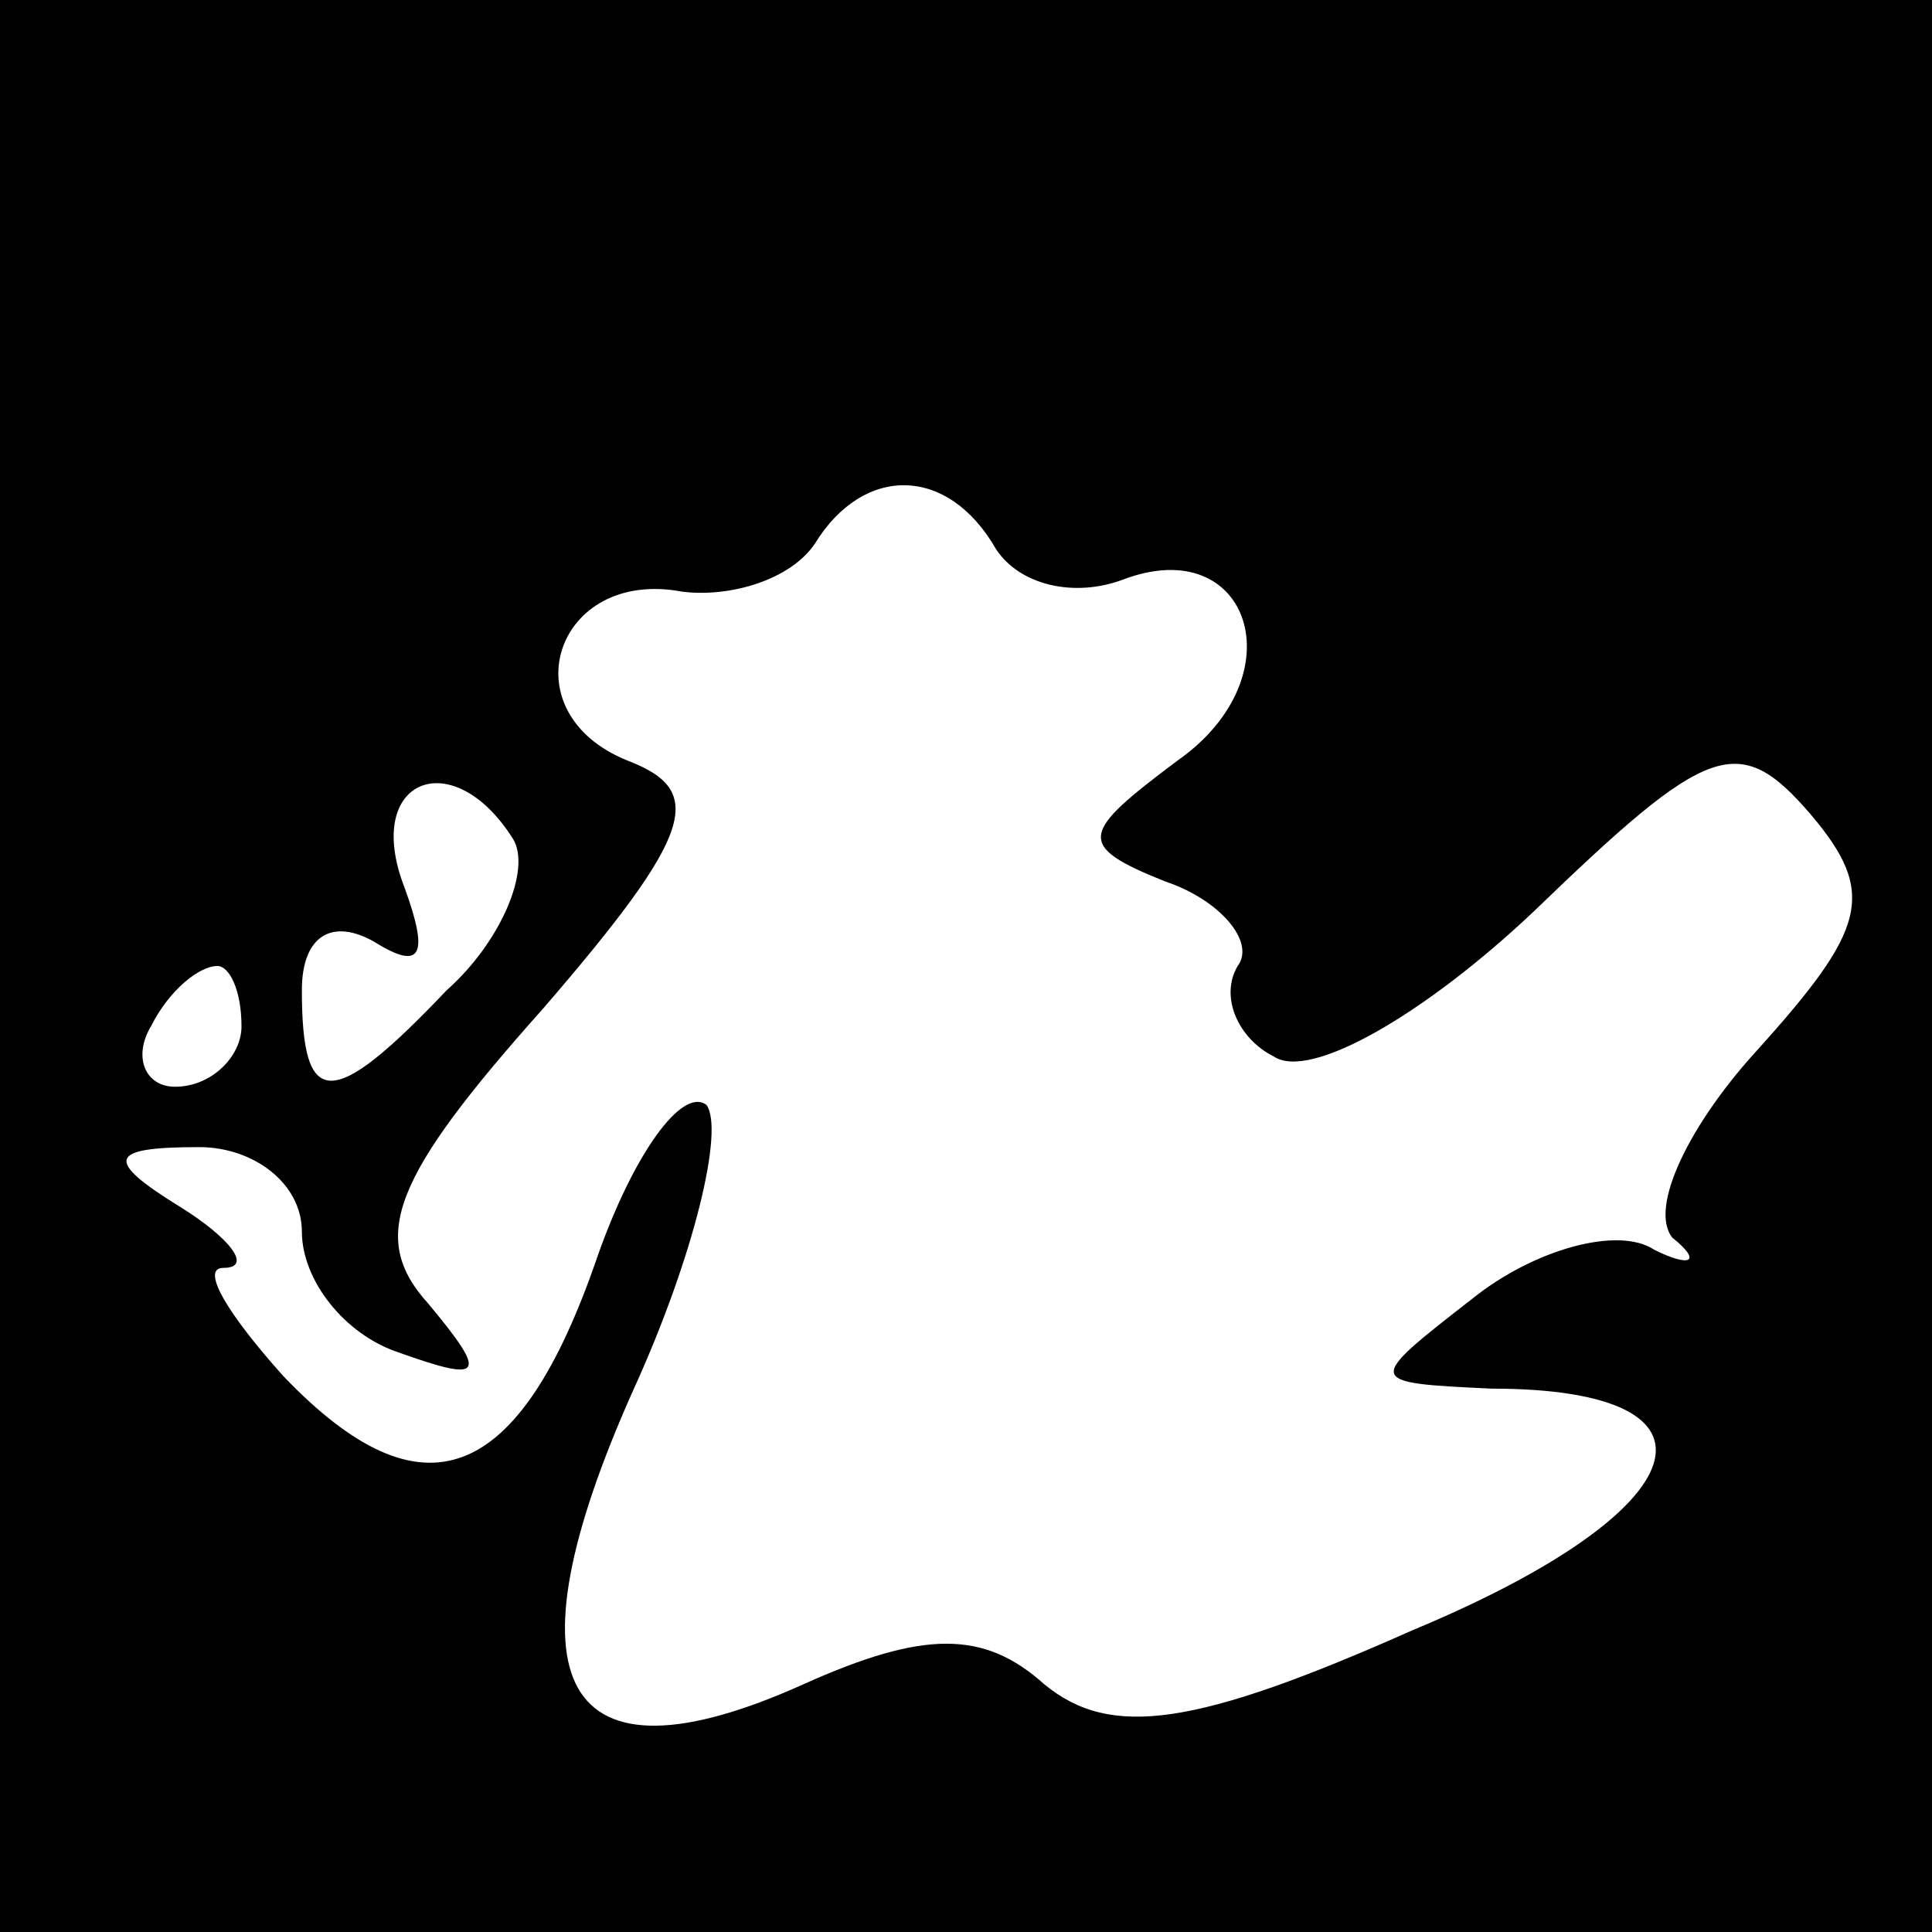 <?xml version="1.0" standalone="no"?>
<!DOCTYPE svg PUBLIC "-//W3C//DTD SVG 20010904//EN"
 "http://www.w3.org/TR/2001/REC-SVG-20010904/DTD/svg10.dtd">
<svg version="1.0" xmlns="http://www.w3.org/2000/svg"
 width="32pt" height="32pt" viewBox="0 0 32 32"
 preserveAspectRatio="xMidYMid meet">
<rect x="0" y="0" width="32" height="32" fill="#808080" stroke="none"/>
<g transform="translate(0,32) scale(0.1,-0.1)"
fill="#000000" stroke="none">
<path fill="#000000" stroke="none" d="M0 160 l0 -160 160 0 160 0 0 160 0
160 -160 0 -160 0 0 -160z"/>
<path fill="#ffffff" stroke="none" d="M165 229 c4 -6 13 -8 21 -5 21 8 29
-16 9 -30 -16 -12 -17 -14 -2 -20 9 -3 15 -10 12 -14 -3 -5 0 -12 6 -15 6 -4
25 7 43 24 29 28 34 30 46 16 11 -13 9 -19 -9 -39 -11 -12 -18 -26 -14 -31 5
-4 3 -5 -3 -2 -6 4 -20 0 -30 -8 -18 -14 -18 -14 3 -15 41 0 35 -20 -13 -40
-36 -16 -50 -18 -61 -9 -10 9 -20 9 -40 0 -40 -18 -50 0 -28 49 10 22 15 43
12 47 -4 3 -12 -8 -18 -25 -13 -38 -29 -44 -52 -20 -9 10 -14 18 -10 18 5 0 1
5 -7 10 -13 8 -12 10 3 10 9 0 17 -6 17 -14 0 -8 7 -17 16 -20 14 -5 15 -4 5
8 -10 11 -6 21 19 49 25 29 27 36 14 41 -20 8 -12 32 9 28 8 -1 18 2 22 8 8
13 22 13 30 -1z"/>
<path fill="#ffffff" stroke="none" d="M85 181 c3 -5 -2 -17 -11 -25 -19 -20
-24 -20 -24 0 0 9 5 12 12 8 8 -5 9 -2 5 9 -7 18 8 24 18 8z"/>
<path fill="#ffffff" stroke="none" d="M40 150 c0 -5 -5 -10 -11 -10 -5 0 -7
5 -4 10 3 6 8 10 11 10 2 0 4 -4 4 -10z"/>
</g>
</svg>
